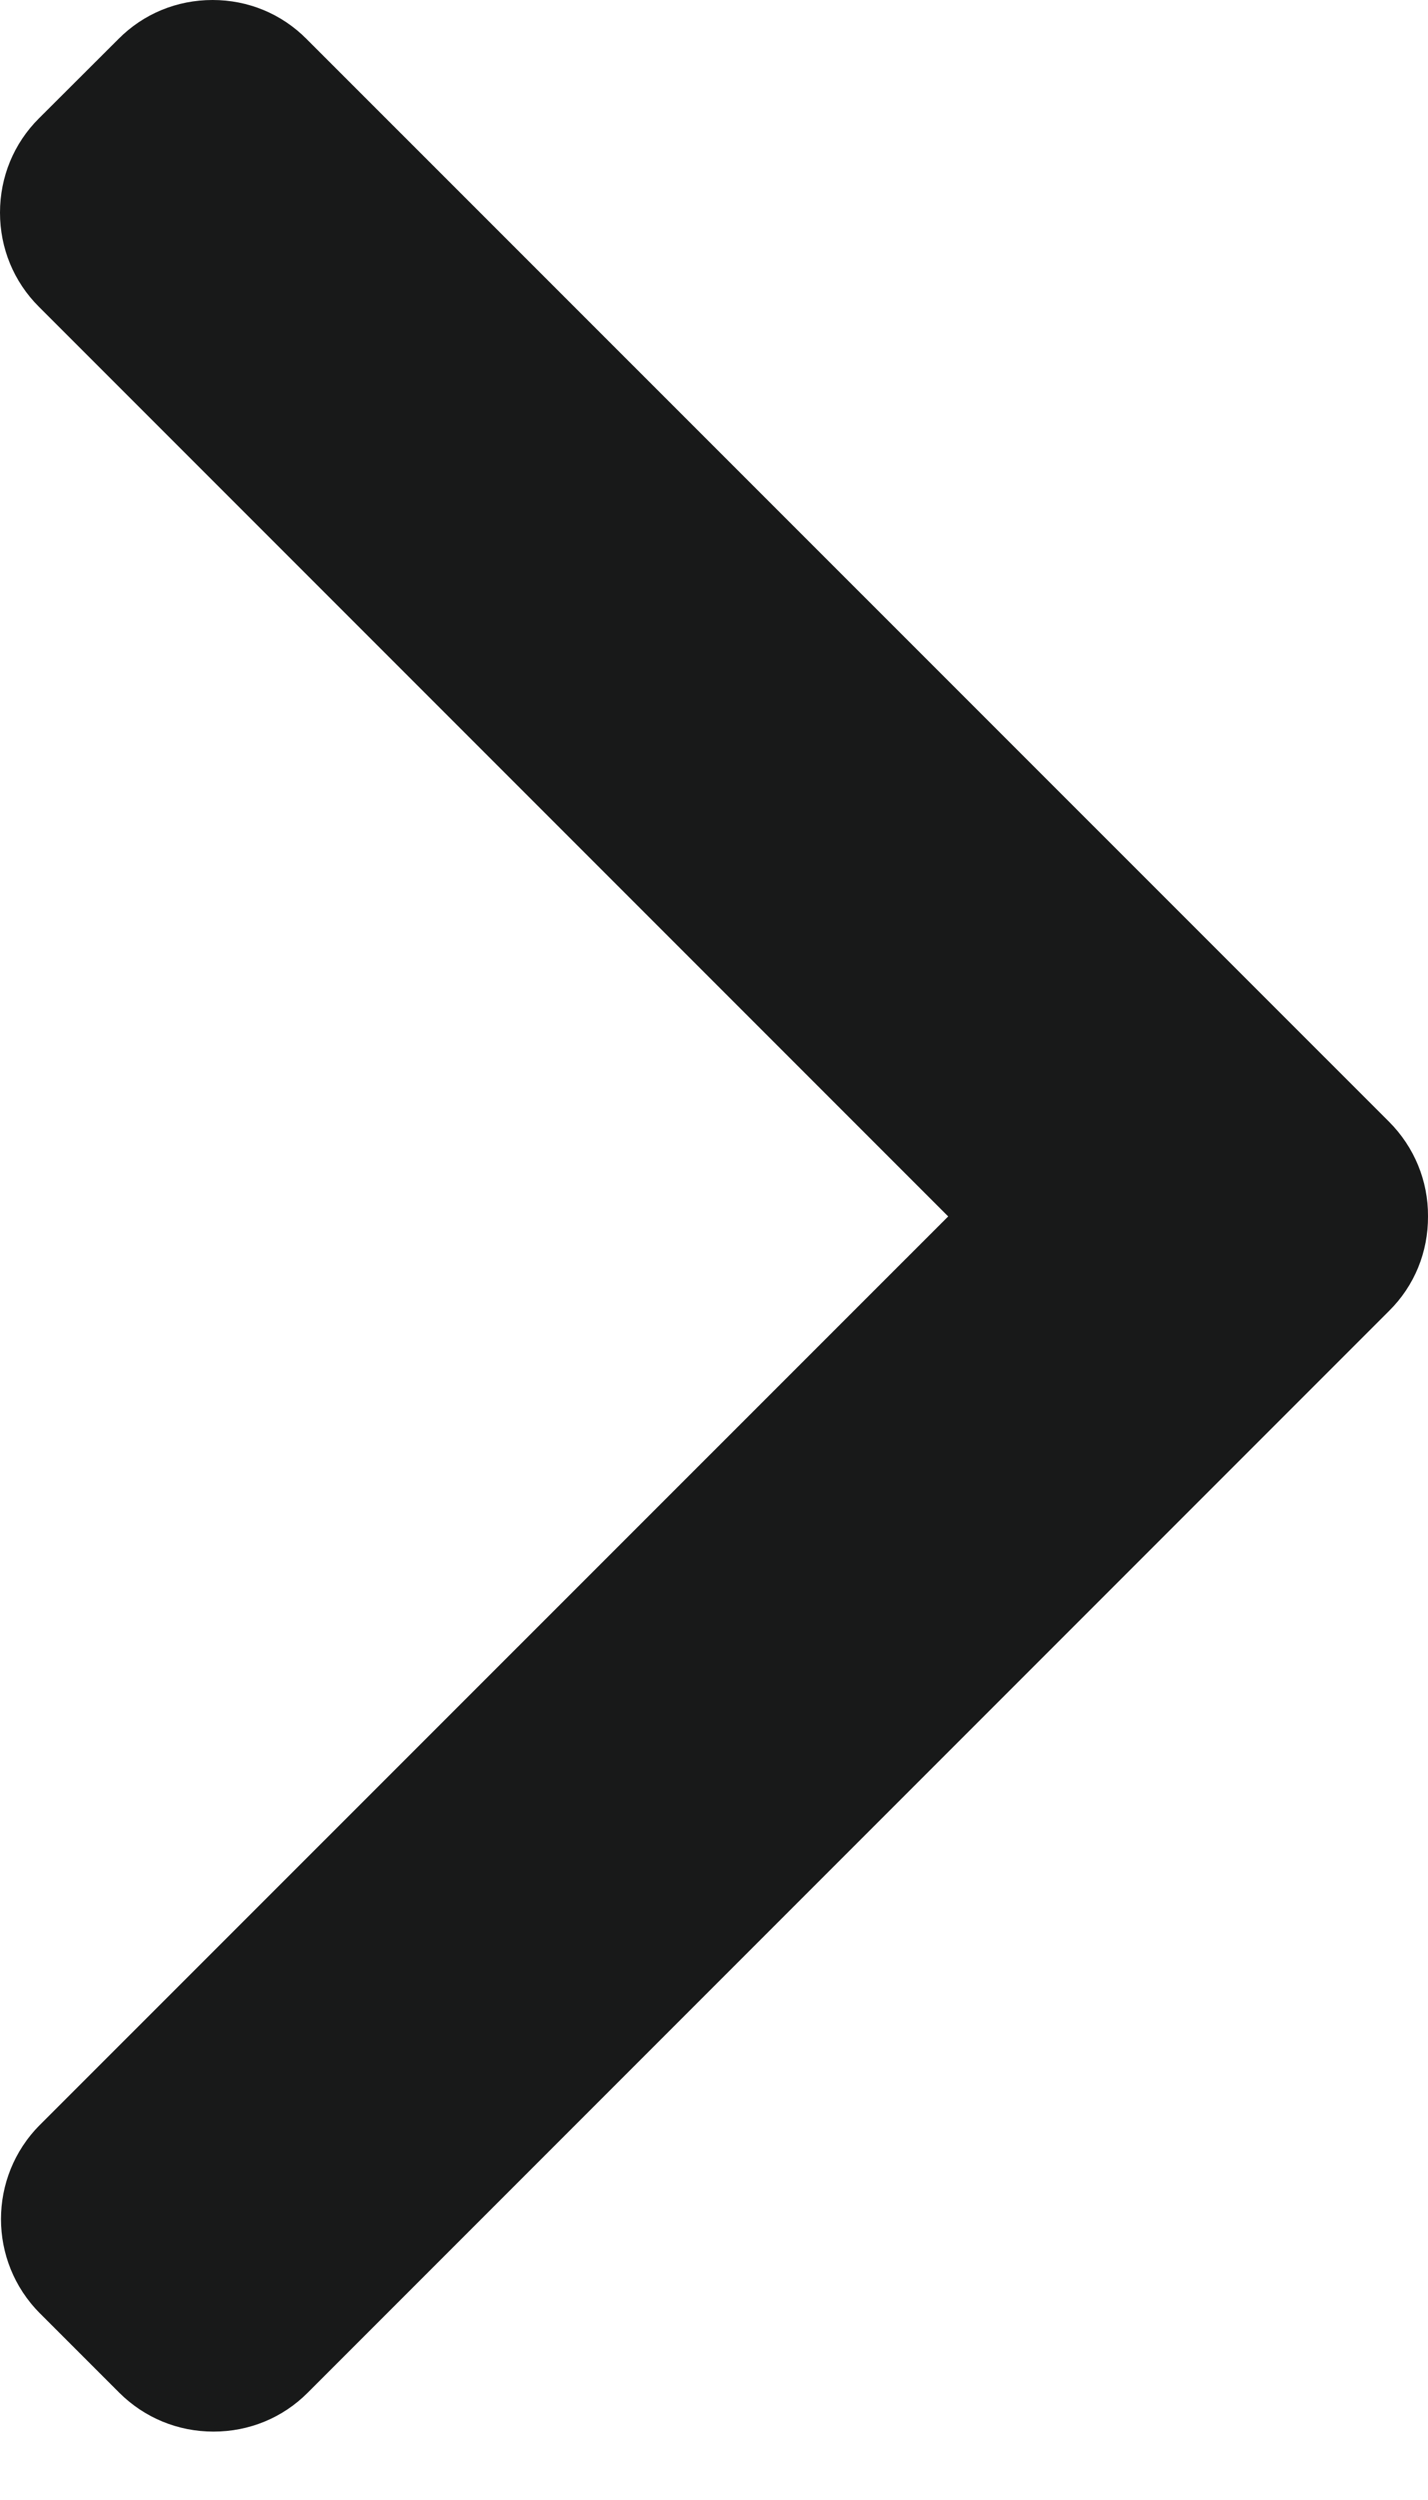 <svg width="8" height="14" viewBox="0 0 8 14" fill="none" xmlns="http://www.w3.org/2000/svg">
<path d="M5.312 6.812L0.217 1.717C0.077 1.577 1.21526e-07 1.39 1.04085e-07 1.191C8.66339e-08 0.991 0.077 0.804 0.217 0.664L0.664 0.218C0.804 0.077 0.991 6.12739e-07 1.191 5.95298e-07C1.39 5.77857e-07 1.577 0.077 1.717 0.218L7.783 6.283C7.923 6.424 8.001 6.612 8 6.811C8.001 7.012 7.924 7.2 7.783 7.34L1.723 13.4C1.583 13.54 1.396 13.617 1.196 13.617C0.997 13.617 0.81 13.54 0.669 13.4L0.223 12.954C-0.067 12.663 -0.067 12.191 0.223 11.9L5.312 6.812Z" fill="#181919"/>
</svg>
